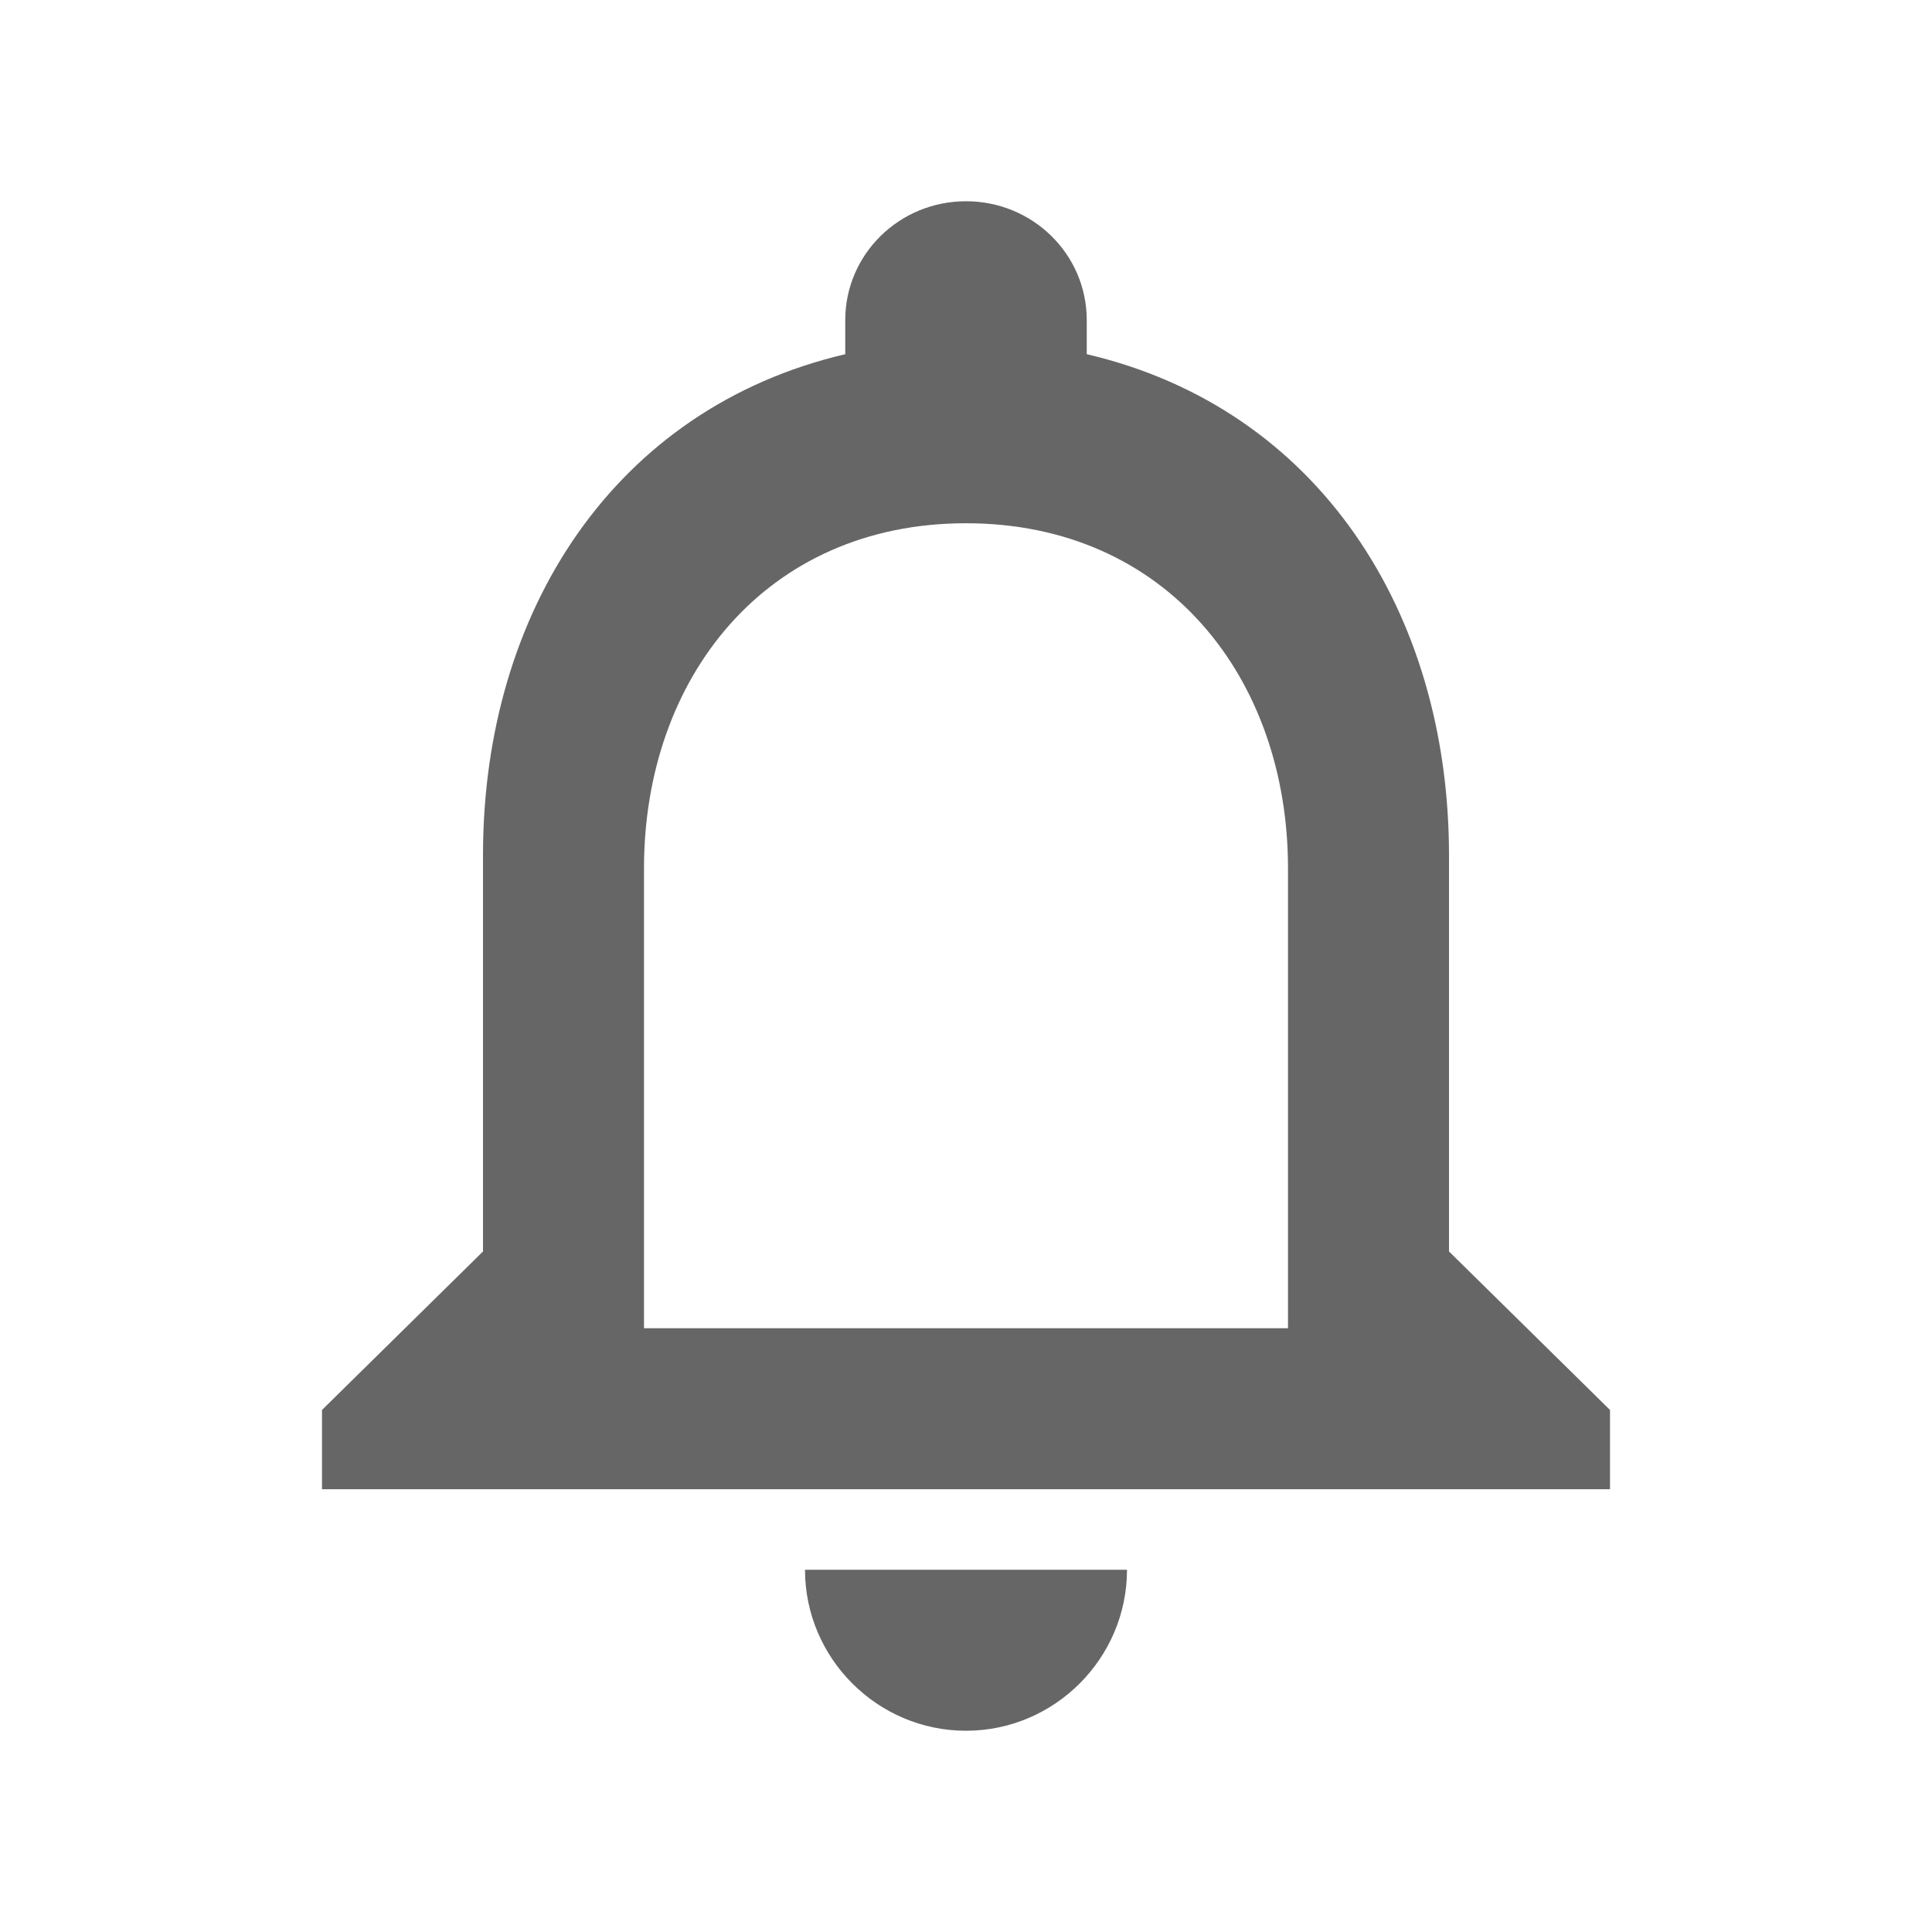<svg width="24" height="24" viewBox="0 0 24 24" fill="none" xmlns="http://www.w3.org/2000/svg">
<path fill-rule="evenodd" clip-rule="evenodd" d="M18 15.546V10.623C18 7.6 16.37 5.07 13.5 4.4V3.977C13.5 3.16 12.83 2.5 12 2.5C11.17 2.5 10.5 3.16 10.5 3.977V4.4C7.64 5.07 6 7.59 6 10.623V15.546L4 17.515V18.5H20V17.515L18 15.546ZM12 21.5C13.1 21.5 14 20.6 14 19.5H10C10 20.6 10.9 21.5 12 21.5ZM8 16.5H16V10.786C16 8.424 14.49 6.5 12 6.5C9.51 6.5 8 8.424 8 10.786V16.5Z" fill="#666666"/>
</svg>
